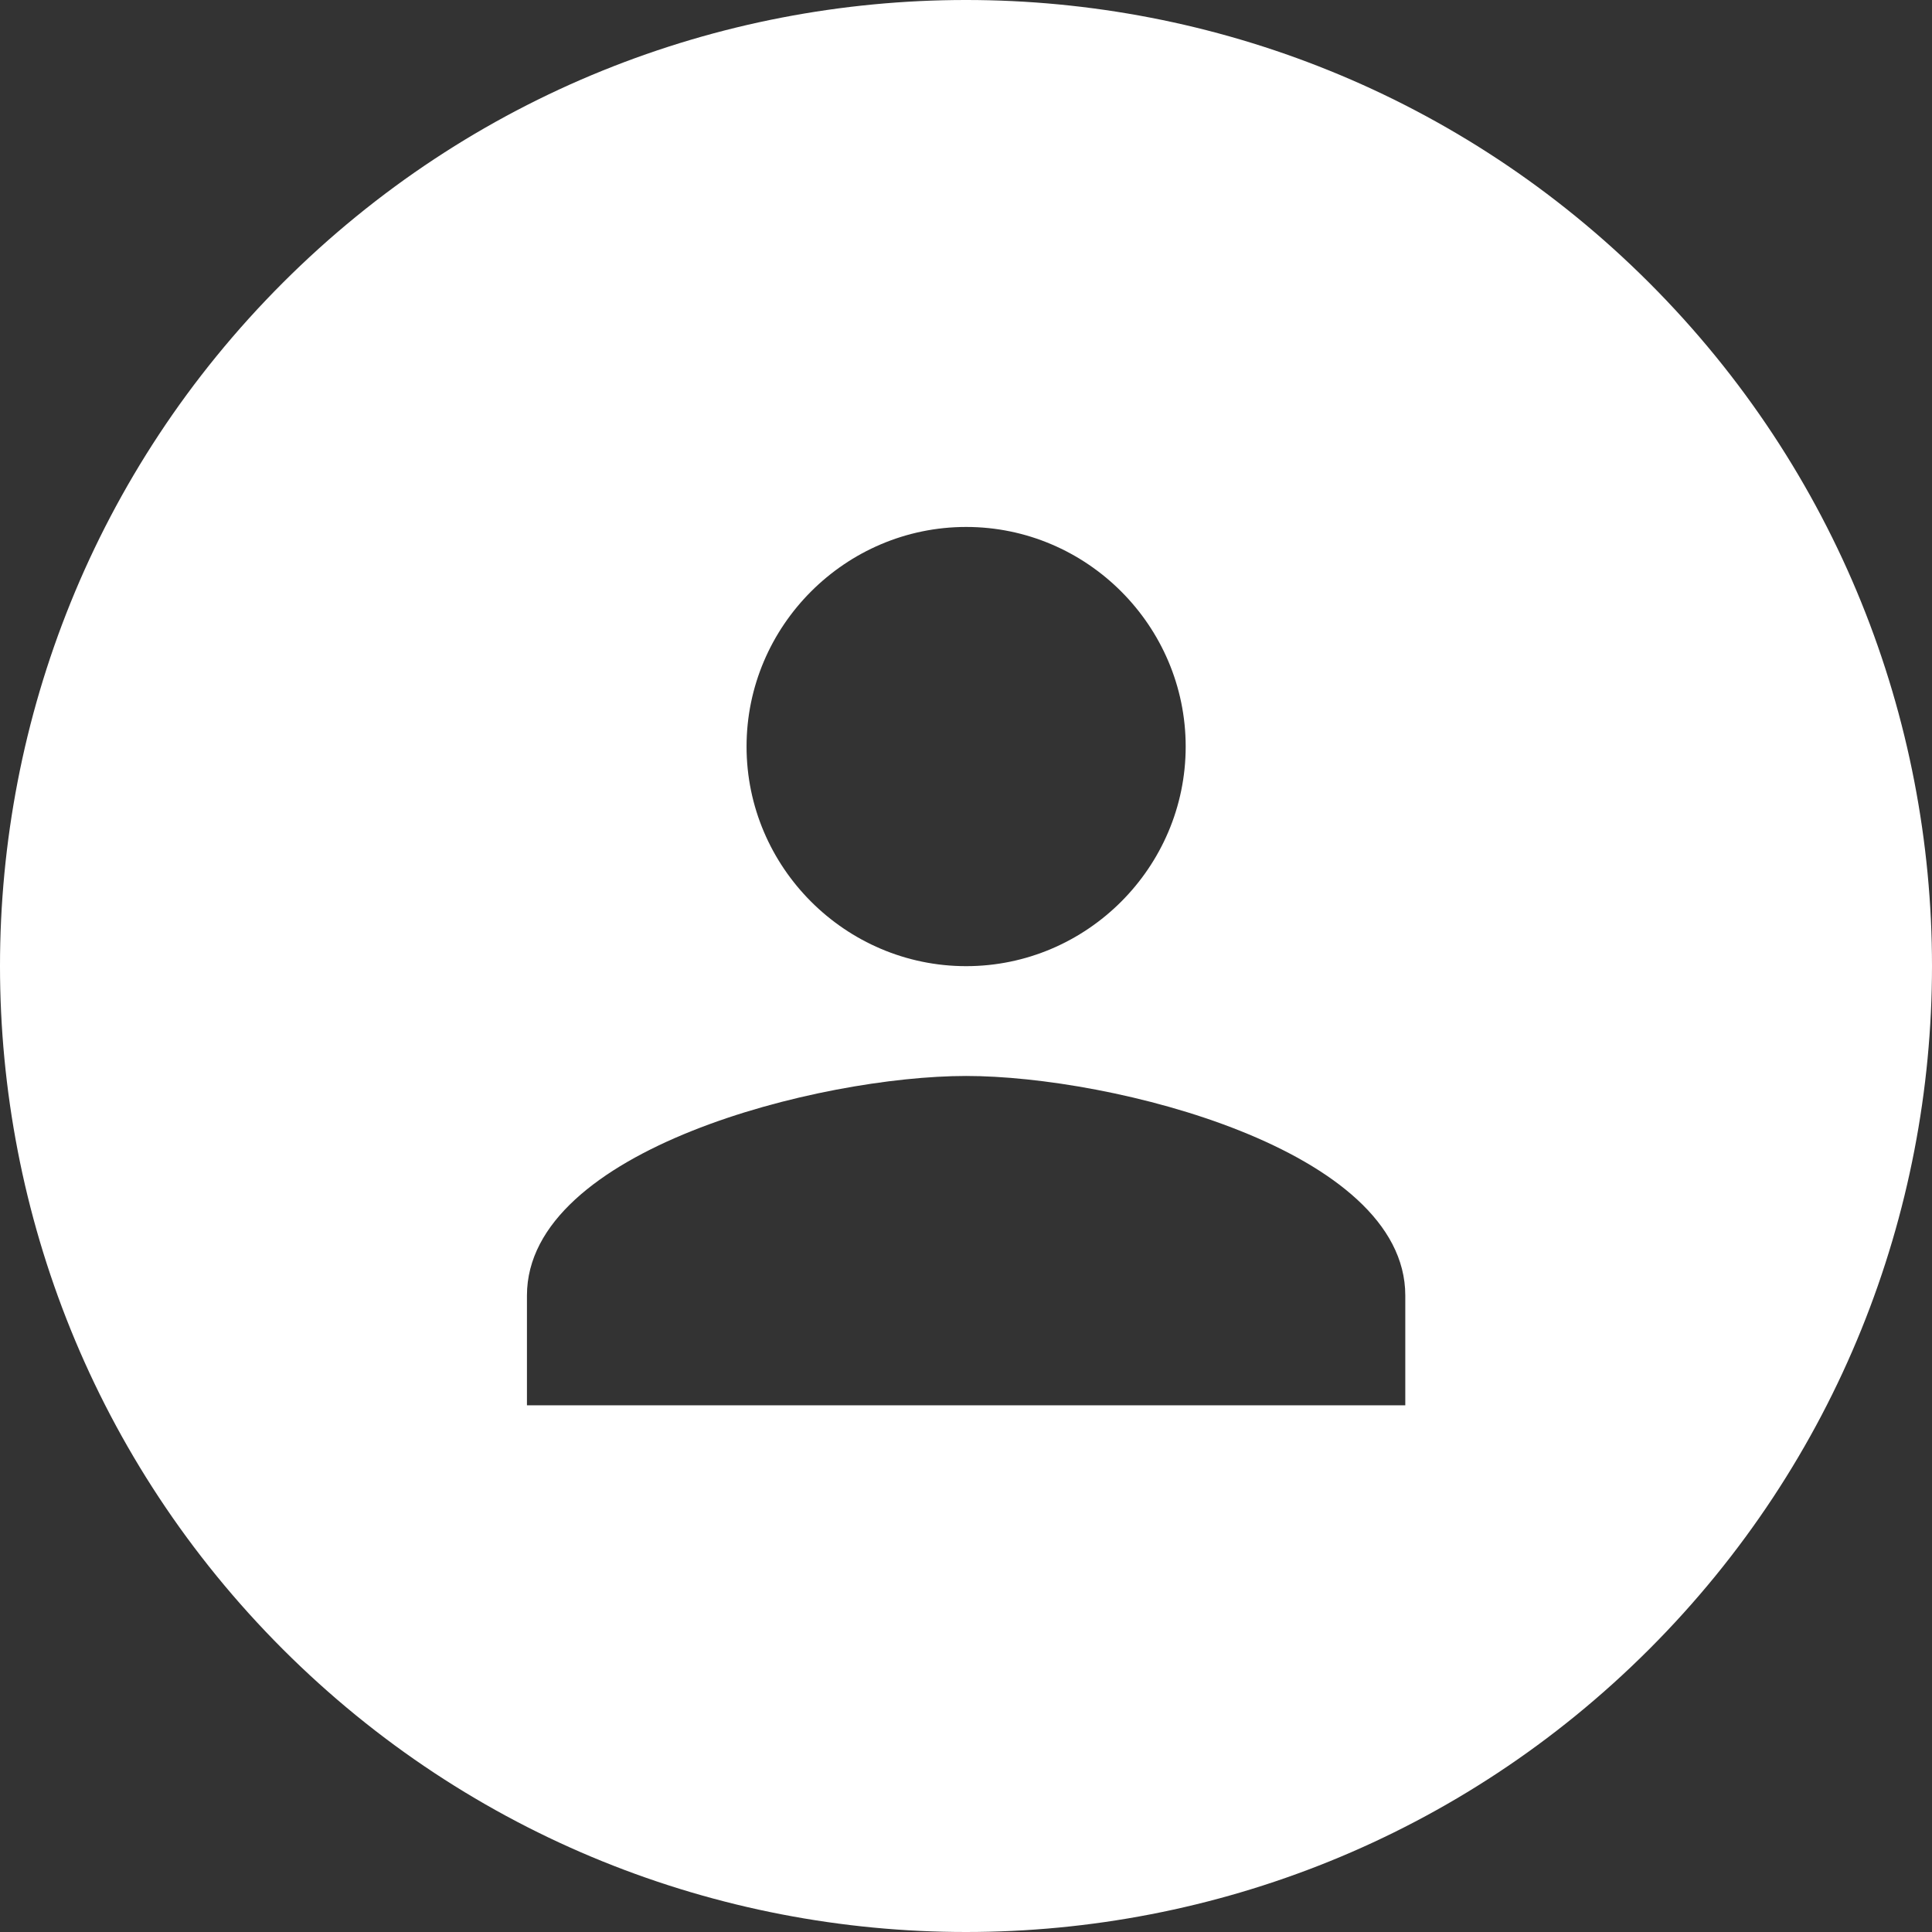 <?xml version="1.0" encoding="UTF-8"?>
<svg width="24px" height="24px" viewBox="0 0 24 24" version="1.1" xmlns="http://www.w3.org/2000/svg" xmlns:xlink="http://www.w3.org/1999/xlink">
    <rect x="0" y="0" width="24" height="24" fill="#333333" stroke="none"/>
    <!-- Generator: Sketch 56.3 (81716) - https://sketch.com -->
    <title>Share - Solid</title>
    <desc>Created with Sketch.</desc>
    <g id="Icons-&amp;-Buttons" stroke="none" stroke-width="1" fill="none" fill-rule="evenodd">
        <g id="Artboard" transform="translate(-155, -30)" fill="#FFFFFF" fill-rule="nonzero">
            <path d="M175.487,33.513 C180.171,38.198 180.171,45.802 175.487,50.487 C170.802,55.171 163.198,55.171 158.513,50.487 C153.829,45.802 153.829,38.198 158.513,33.513 C163.198,28.829 170.802,28.829 175.487,33.513 Z M167.002,36.546 C165.502,36.546 164.274,37.774 164.274,39.274 C164.274,40.774 165.502,42.002 167.002,42.002 C168.502,42.002 169.729,40.774 169.729,39.274 C169.729,37.774 168.502,36.546 167.002,36.546 Z M172.457,47.457 L172.457,46.093 C172.457,44.279 168.816,43.366 167.002,43.366 C165.188,43.366 161.546,44.279 161.546,46.093 L161.546,47.457 L172.457,47.457 Z" id="Share---Solid"></path>
        </g>
    </g>
</svg>